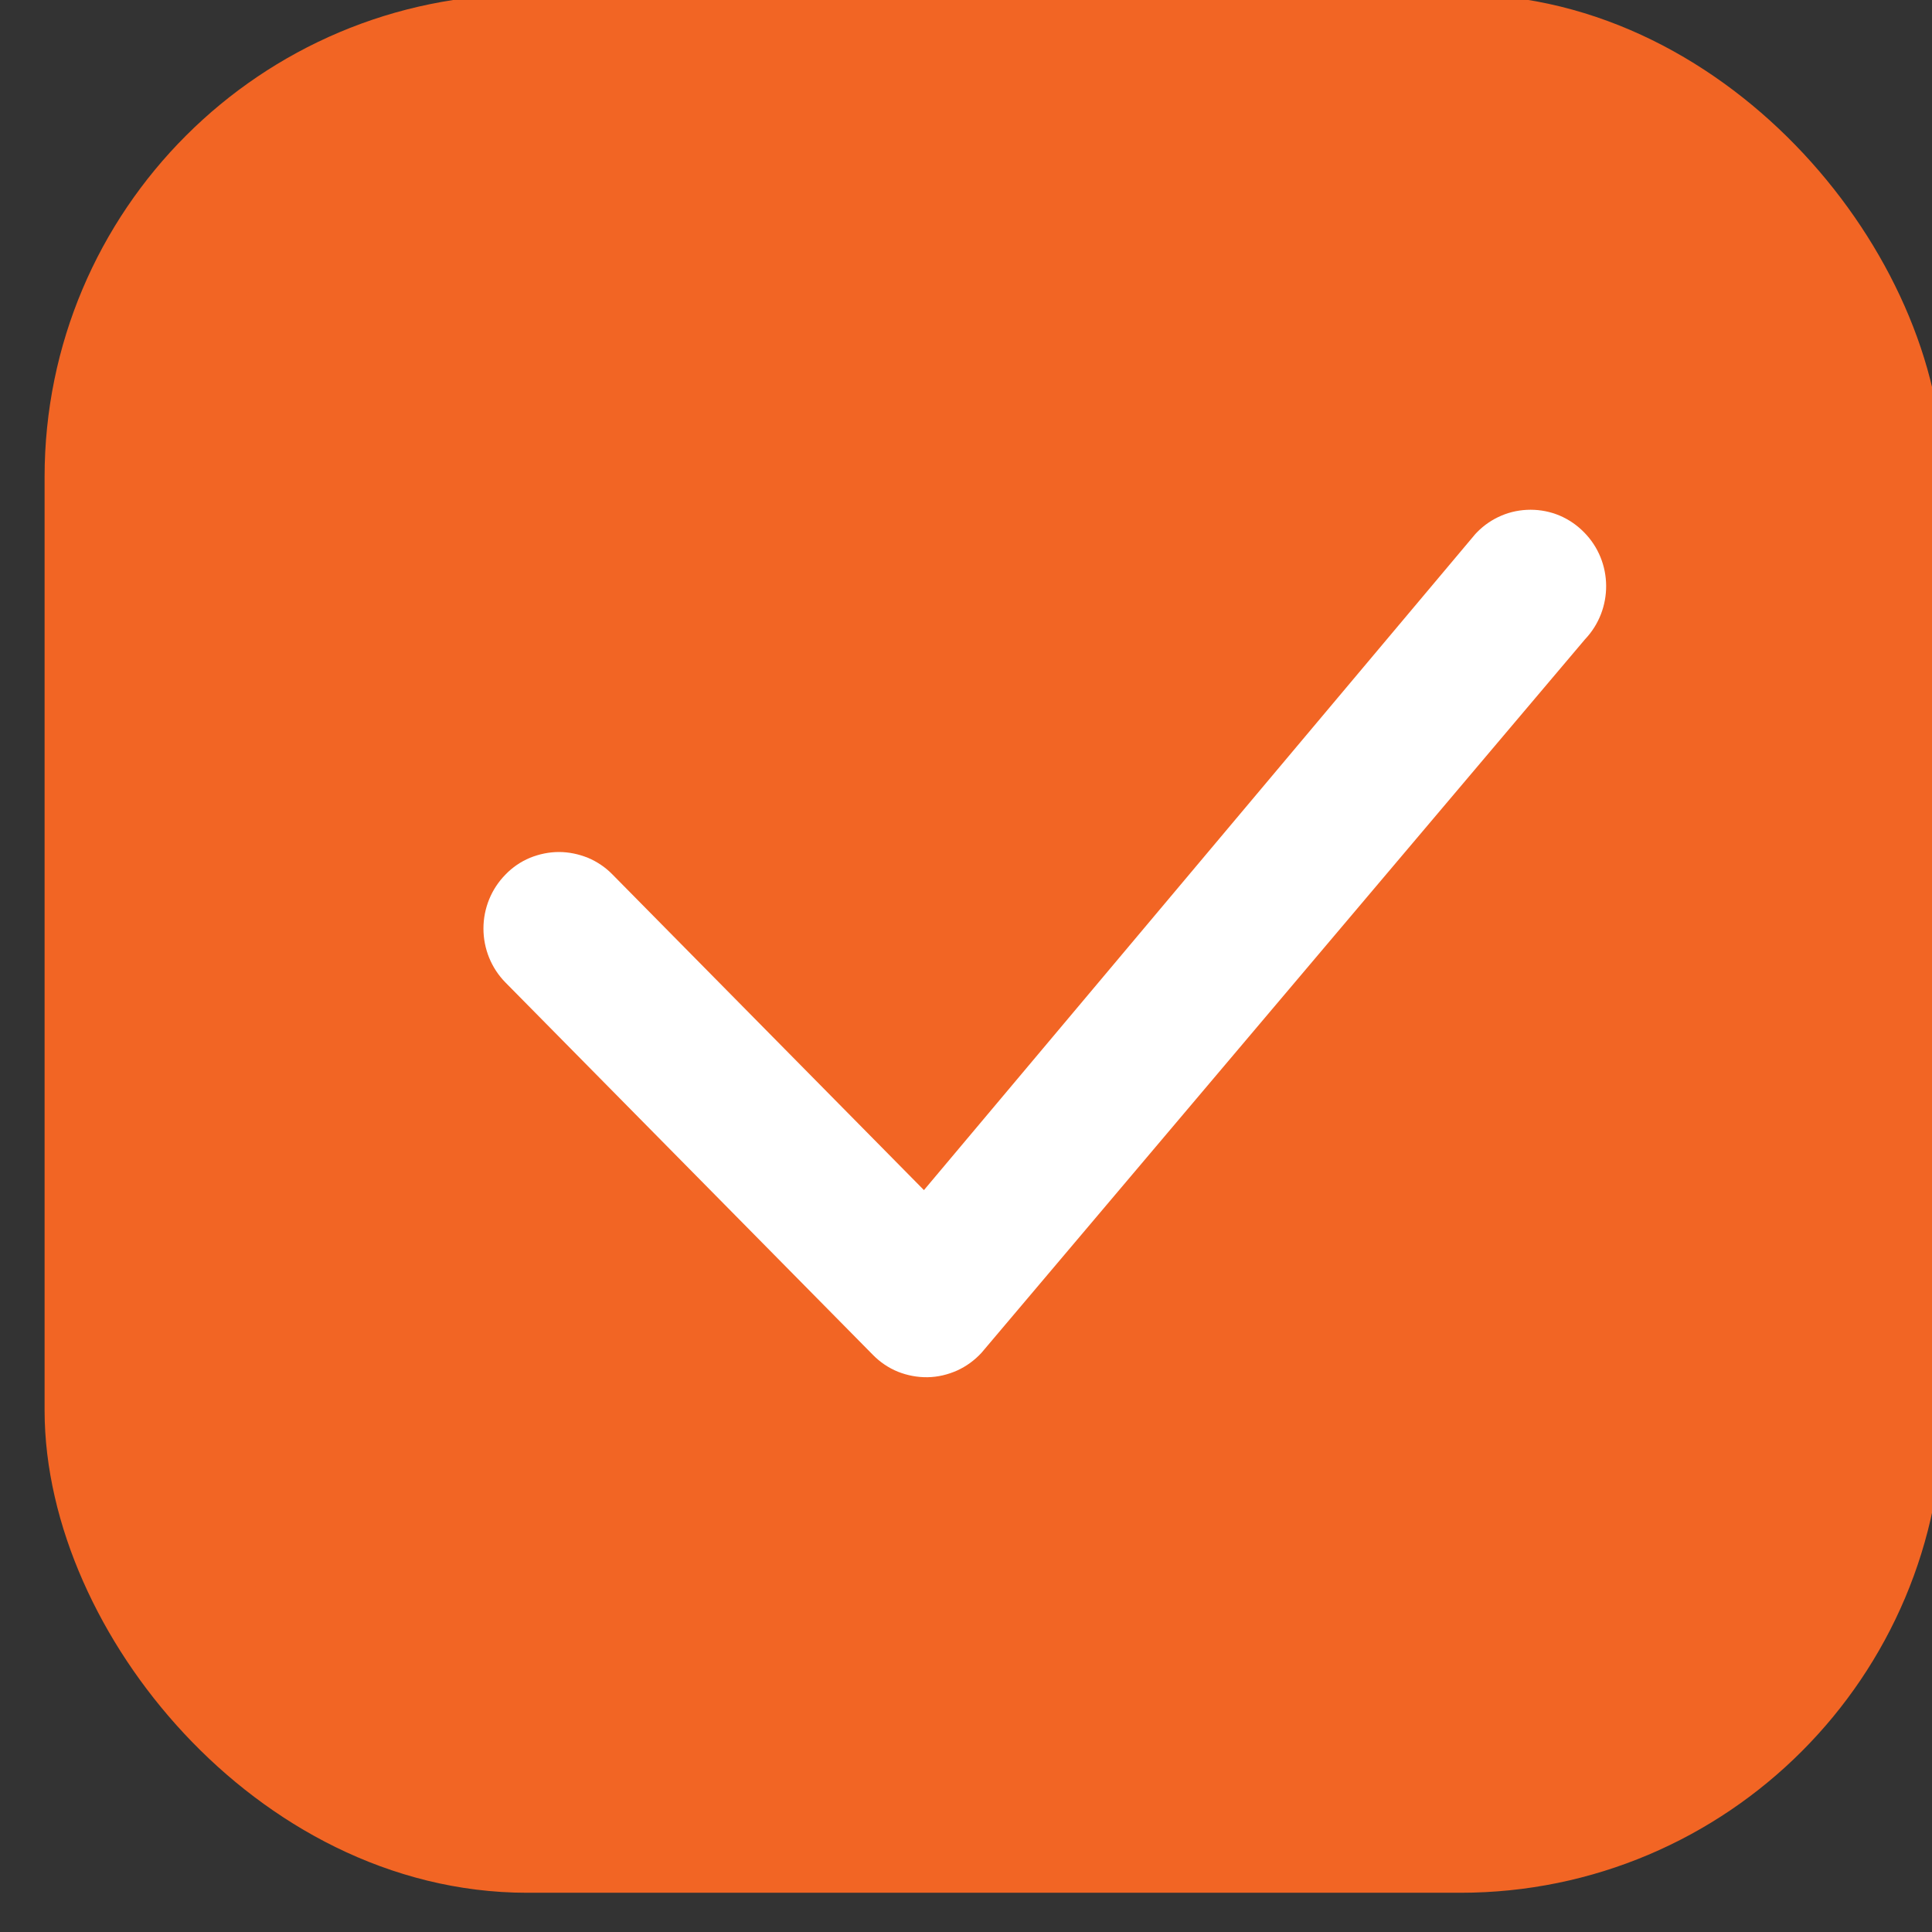 <svg width="13" height="13" viewBox="0 0 13 13" fill="none" xmlns="http://www.w3.org/2000/svg">
<rect x="0" y="0" width="13" height="13" fill="#333333" stroke="none"/>
<g clip-path="url(#clip0_619_17032)">
<rect x="0.407" y="0.069" width="12.559" height="12.559" rx="3.14" fill="#F26524"/>
<path d="M9.939 3.581C9.986 3.533 10.042 3.495 10.104 3.469C10.165 3.443 10.232 3.43 10.299 3.43C10.366 3.43 10.432 3.443 10.494 3.469C10.555 3.495 10.611 3.533 10.658 3.581C10.855 3.779 10.857 4.1 10.665 4.302L6.604 9.103C6.558 9.153 6.502 9.194 6.44 9.222C6.377 9.25 6.31 9.266 6.241 9.267C6.173 9.268 6.105 9.255 6.042 9.23C5.978 9.204 5.921 9.165 5.873 9.116L3.402 6.612C3.306 6.515 3.253 6.384 3.253 6.248C3.253 6.112 3.306 5.981 3.402 5.884C3.448 5.836 3.504 5.798 3.566 5.772C3.628 5.747 3.694 5.733 3.761 5.733C3.828 5.733 3.894 5.747 3.956 5.772C4.018 5.798 4.074 5.836 4.121 5.884L6.217 8.008L9.925 3.596C9.93 3.591 9.934 3.585 9.939 3.581Z" fill="white"/>
</g>
<rect x="0.8" y="0.462" width="11.774" height="11.774" rx="2.747" stroke="#F26524" strokeWidth="0.785"/>
<defs>
<clipPath id="clip0_619_17032">
<rect x="0.407" y="0.069" width="12.559" height="12.559" rx="3.14" fill="white"/>
</clipPath>
</defs>
</svg>
